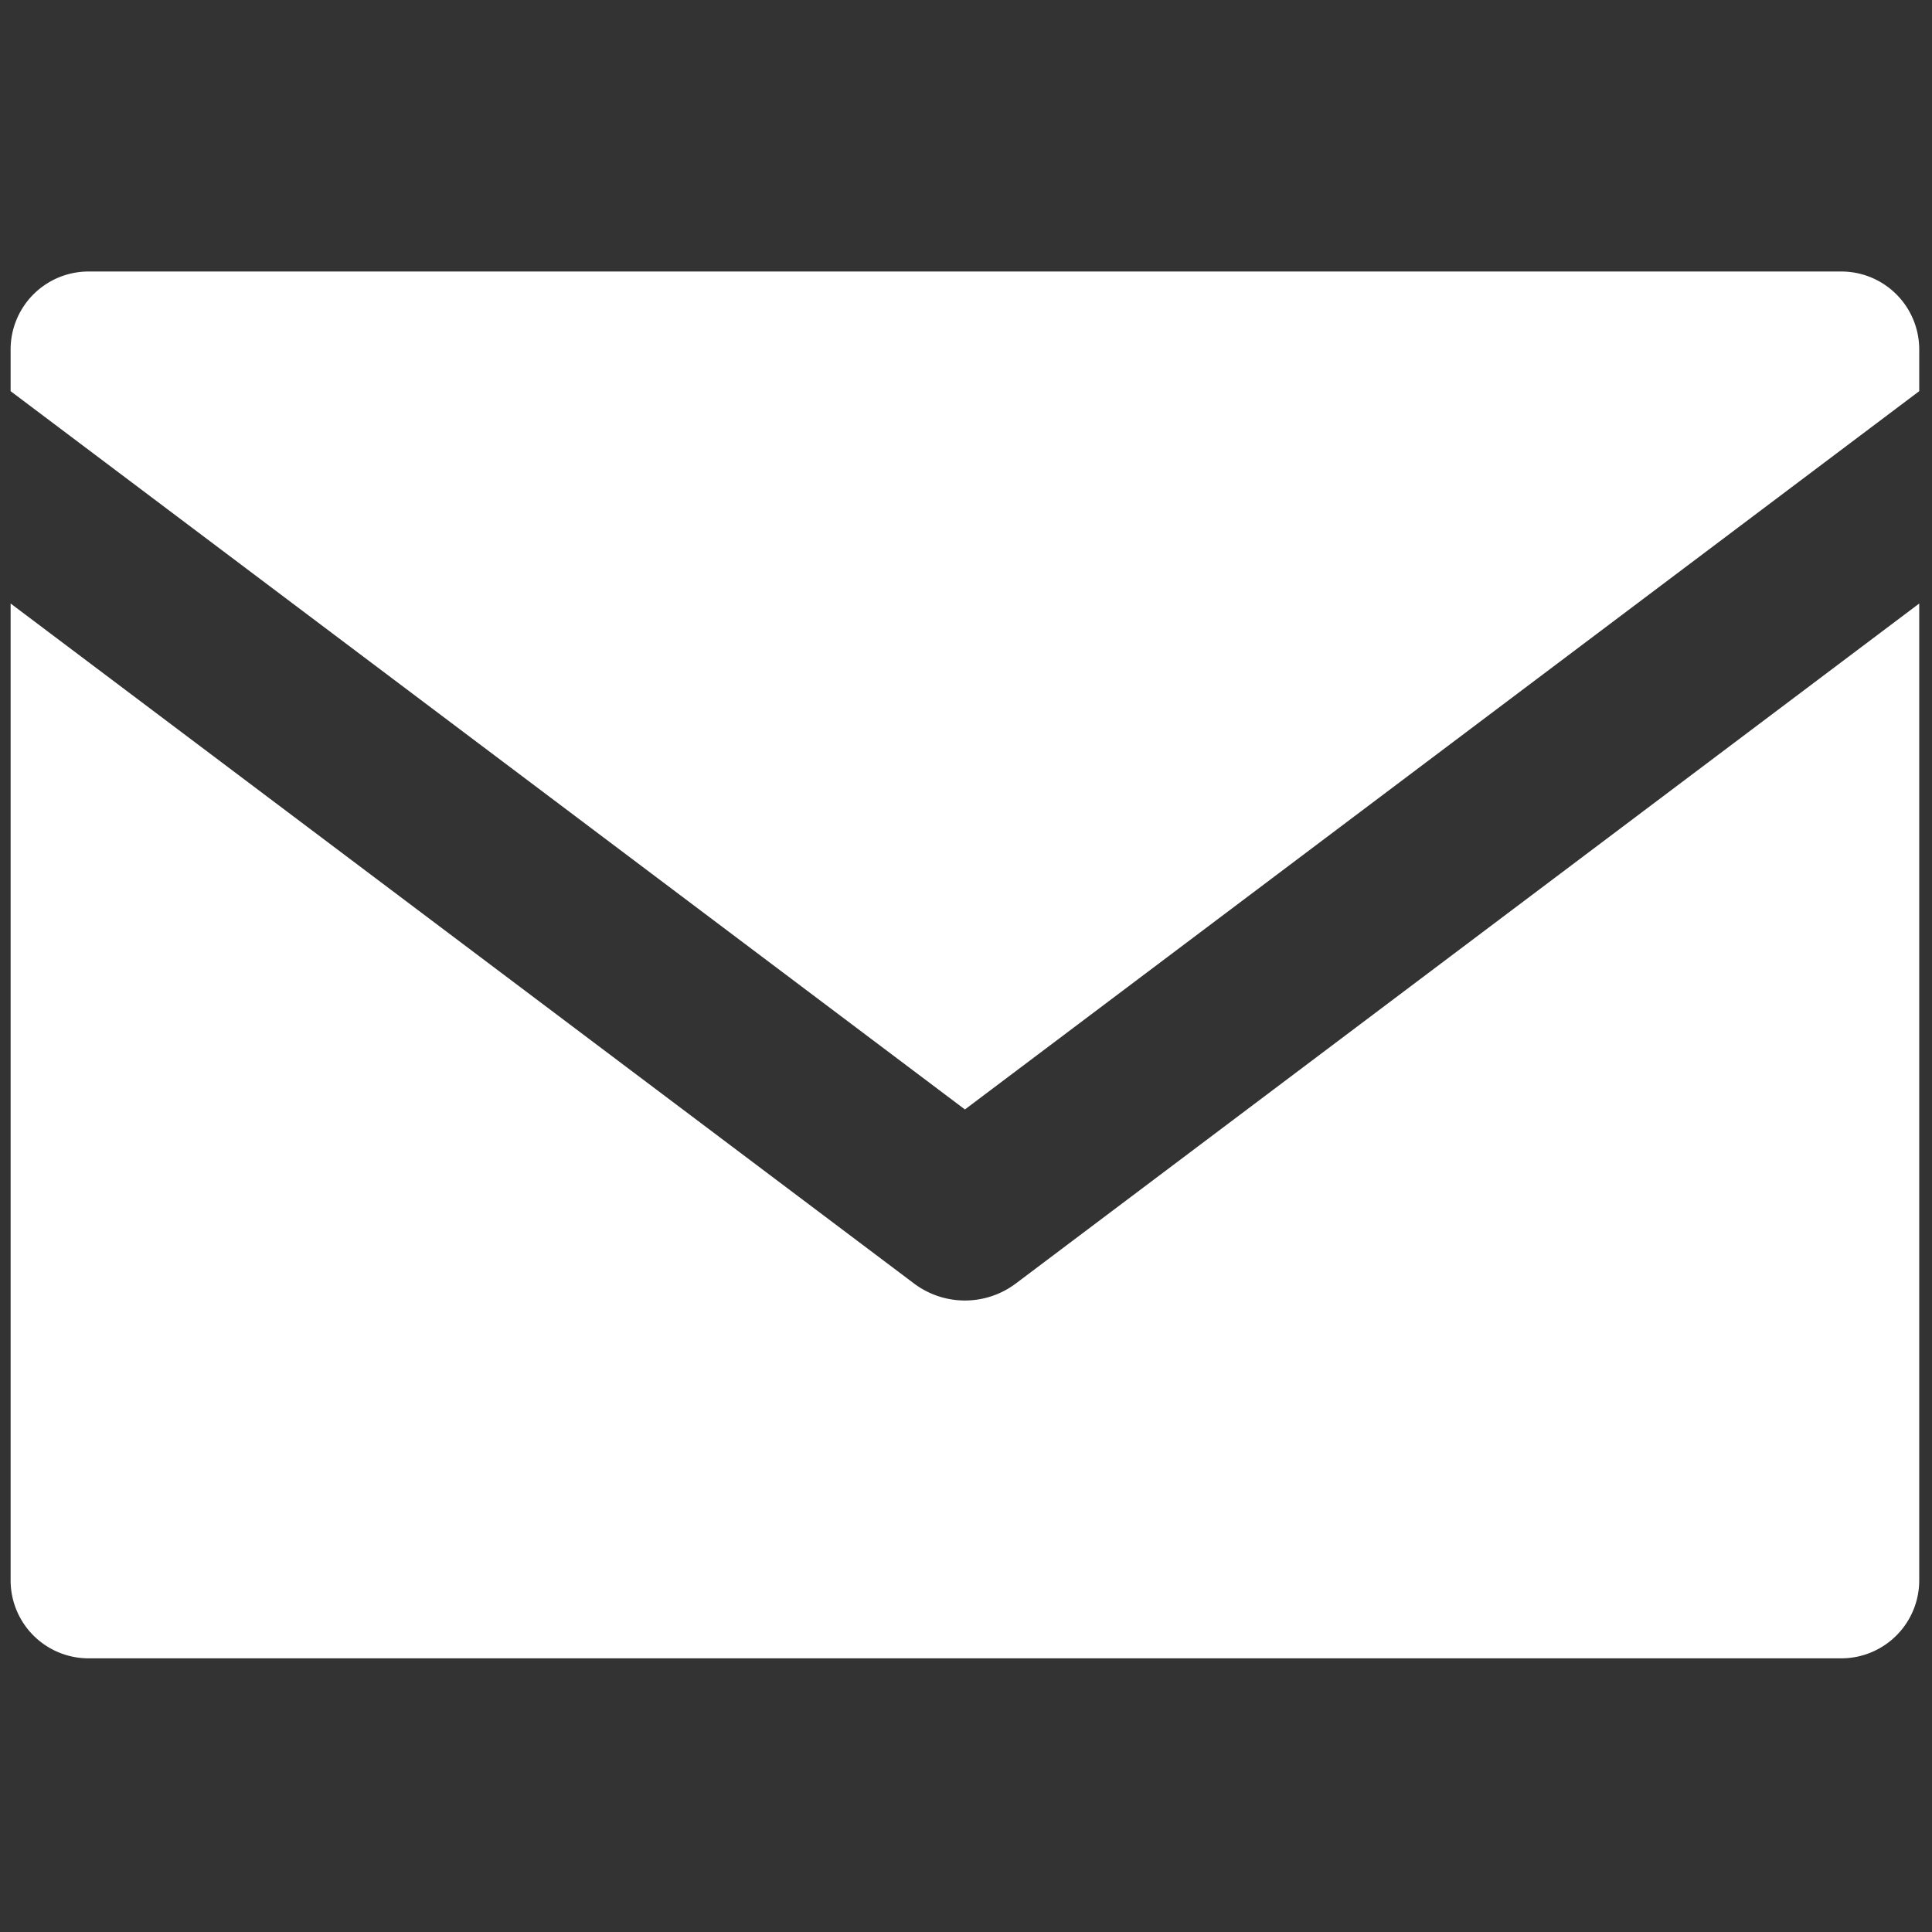 <svg xmlns="http://www.w3.org/2000/svg" width="256" height="256" xml:space="preserve"><rect width="100%" height="100%" fill="#333333" stroke="none"/><g style="stroke:none;stroke-width:0;stroke-dasharray:none;stroke-linecap:butt;stroke-linejoin:miter;stroke-miterlimit:10;fill:none;fill-rule:nonzero;opacity:1"><path d="m45 51.815 45-33.87v-1.967a3.676 3.676 0 0 0-3.676-3.676H3.676A3.676 3.676 0 0 0 0 15.978v1.967l45 33.87z" style="stroke:none;stroke-width:1px;stroke-dasharray:none;stroke-linecap:butt;stroke-linejoin:miter;stroke-miterlimit:10;fill:#fff;fill-rule:nonzero;opacity:1" transform="matrix(2.81 0 0 2.81 1.407 1.407)"/><path d="M47.405 60.019a3.994 3.994 0 0 1-4.81 0L0 27.958v46.064a3.676 3.676 0 0 0 3.676 3.676h82.648A3.676 3.676 0 0 0 90 74.022V27.958L47.405 60.019z" style="stroke:none;stroke-width:1px;stroke-dasharray:none;stroke-linecap:butt;stroke-linejoin:miter;stroke-miterlimit:10;fill:#fff;fill-rule:nonzero;opacity:1" transform="matrix(2.81 0 0 2.81 1.407 1.407)"/></g></svg>